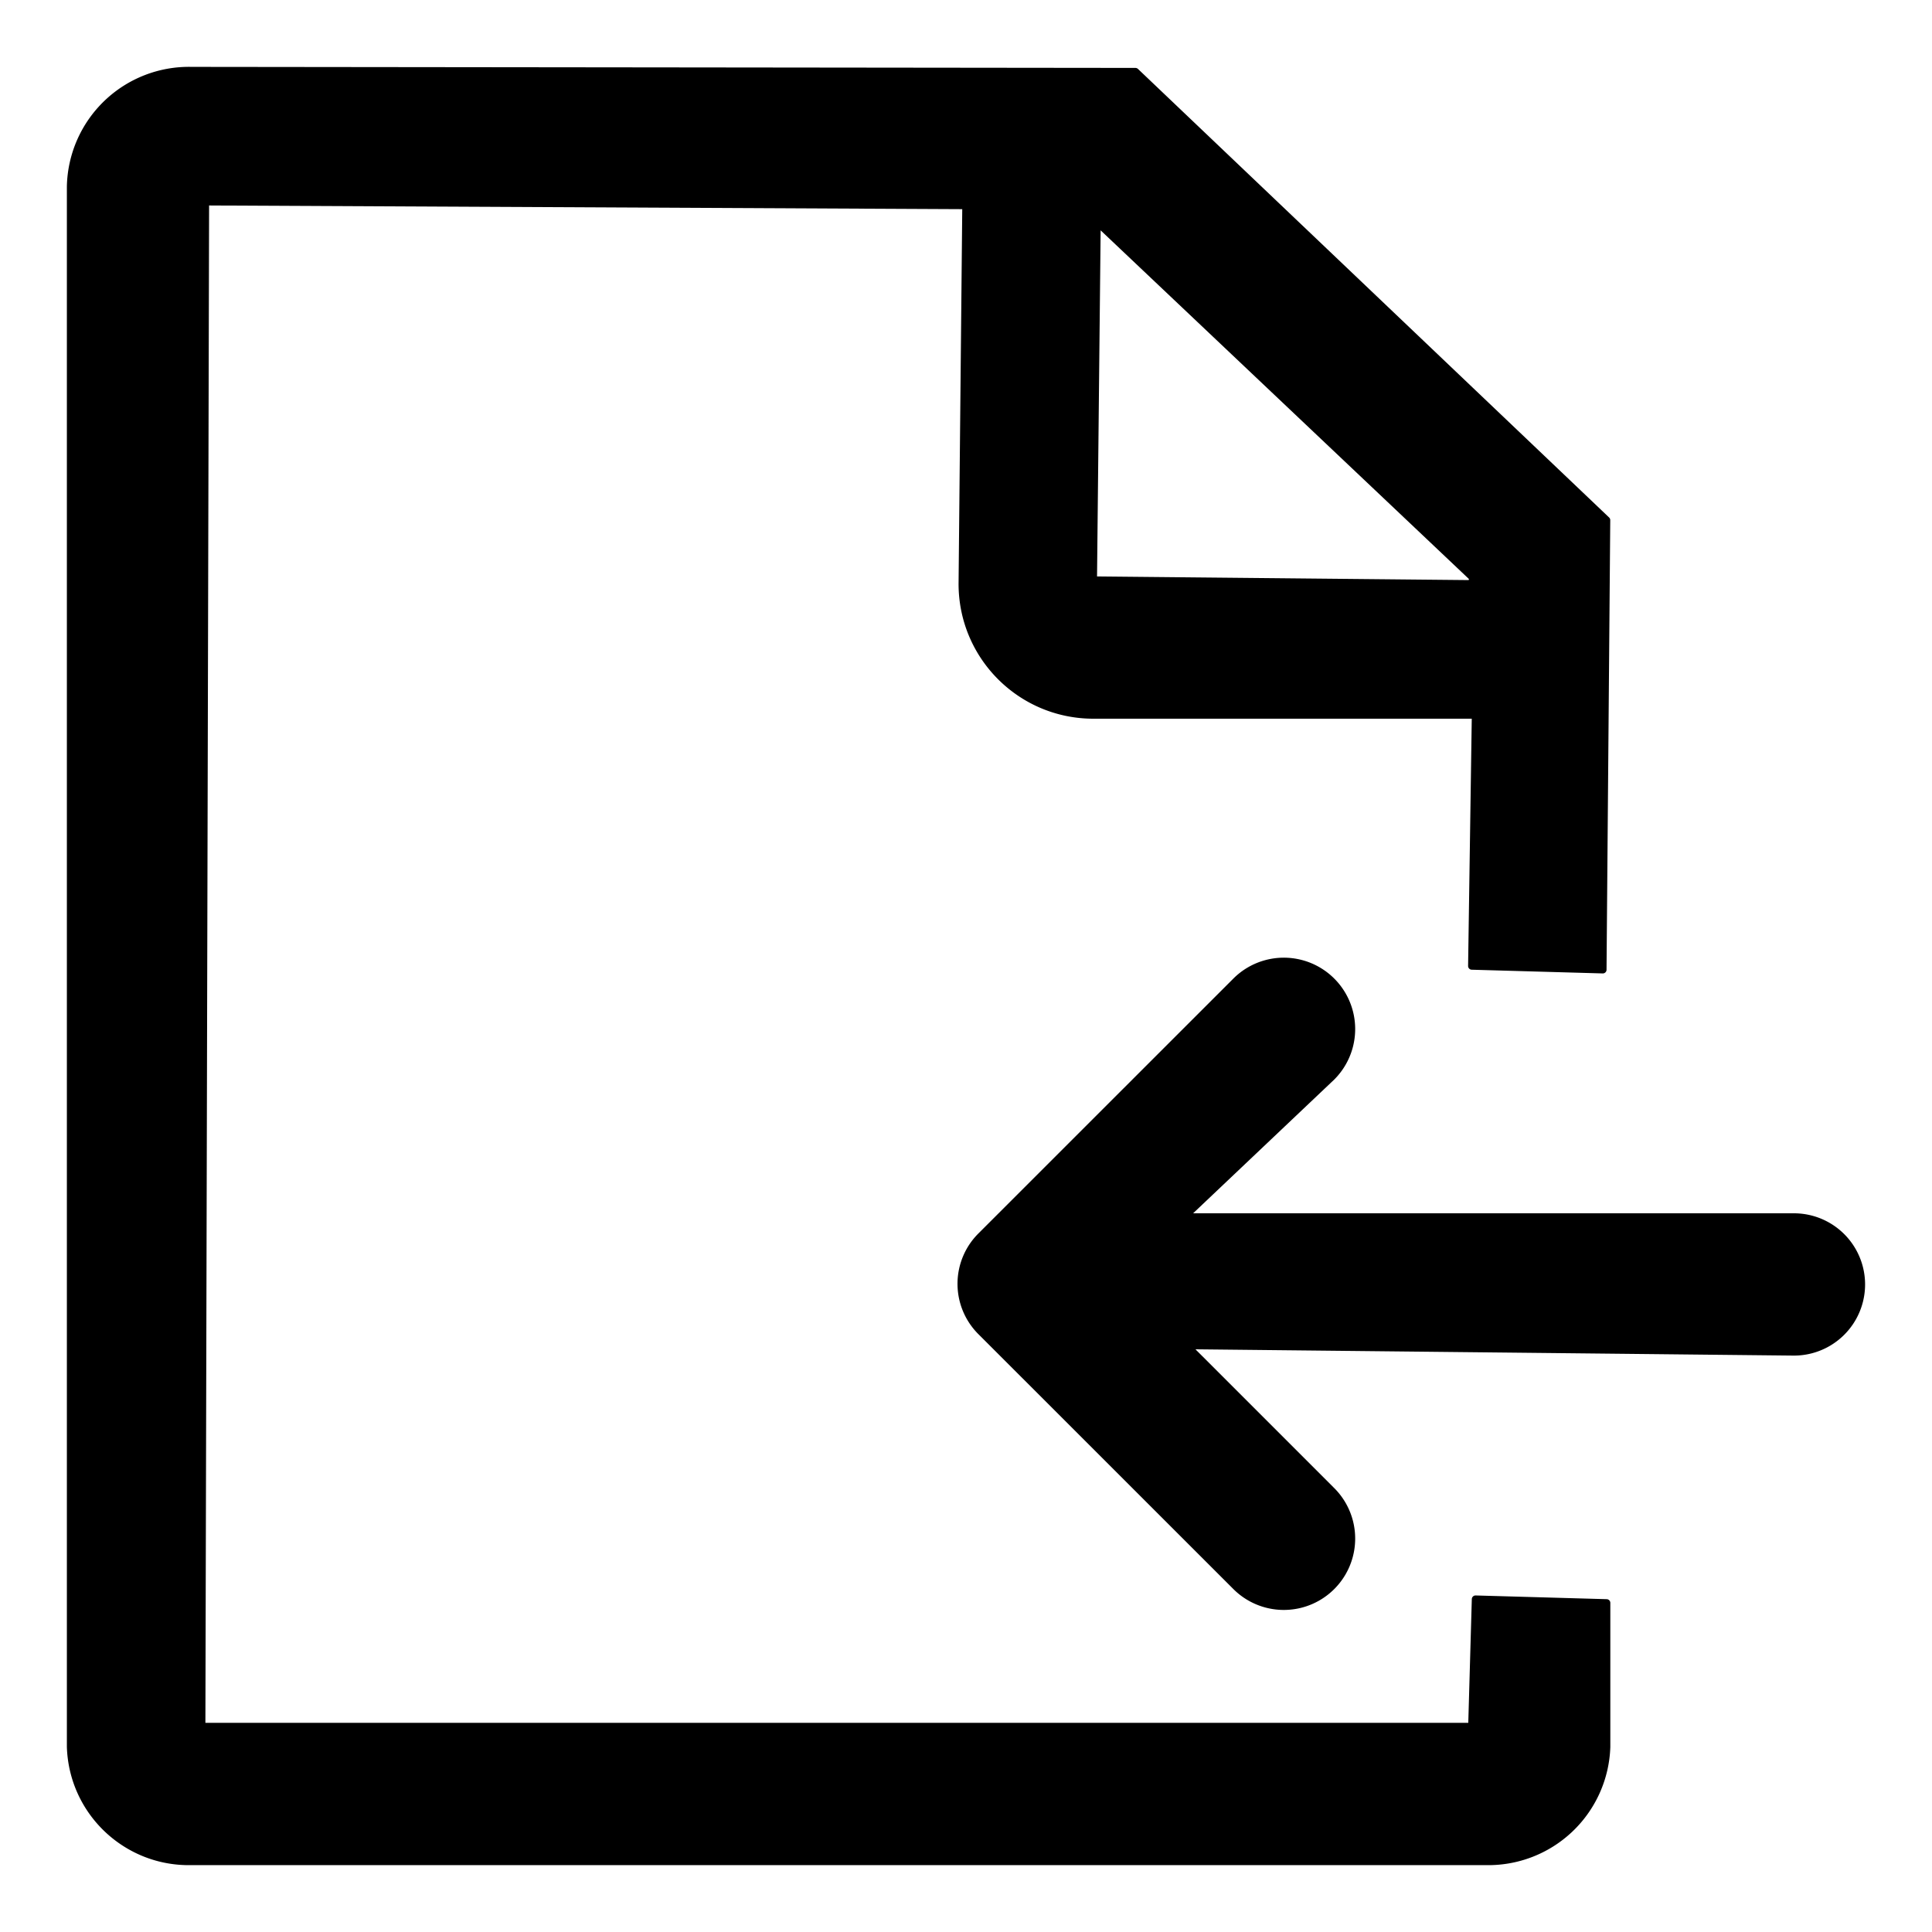<svg width="26" height="26" xmlns="http://www.w3.org/2000/svg"><g stroke="#000" stroke-width=".1" stroke-linejoin="round"><path d="M19.808 23.235l.049-1.714 1.764.05v1.939a1.593 1.593 0 01-1.627 1.54H2.578c-.873.02-1.6-.667-1.628-1.542v-21A1.593 1.593 0 012.577.95L15.28.964 21.62 7l-.05 6.05-1.763-.05.05-3.378h-5.143c-.975 0-1.764-.79-1.764-1.765L13 2.765l-10.236-.05-.05 20.52h17.094zM14.763 2.984l-.05 4.823 5.094.05.015-.083-5.06-4.79z"/><path d="M24.142 16.378a.907.907 0 010 1.815l-8.176-.086 1.955 1.955a.91.91 0 01-1.288 1.287l-3.429-3.428a.907.907 0 010-1.288l3.429-3.428a.91.91 0 011.288 1.287l-1.99 1.886h8.211z"/></g></svg>